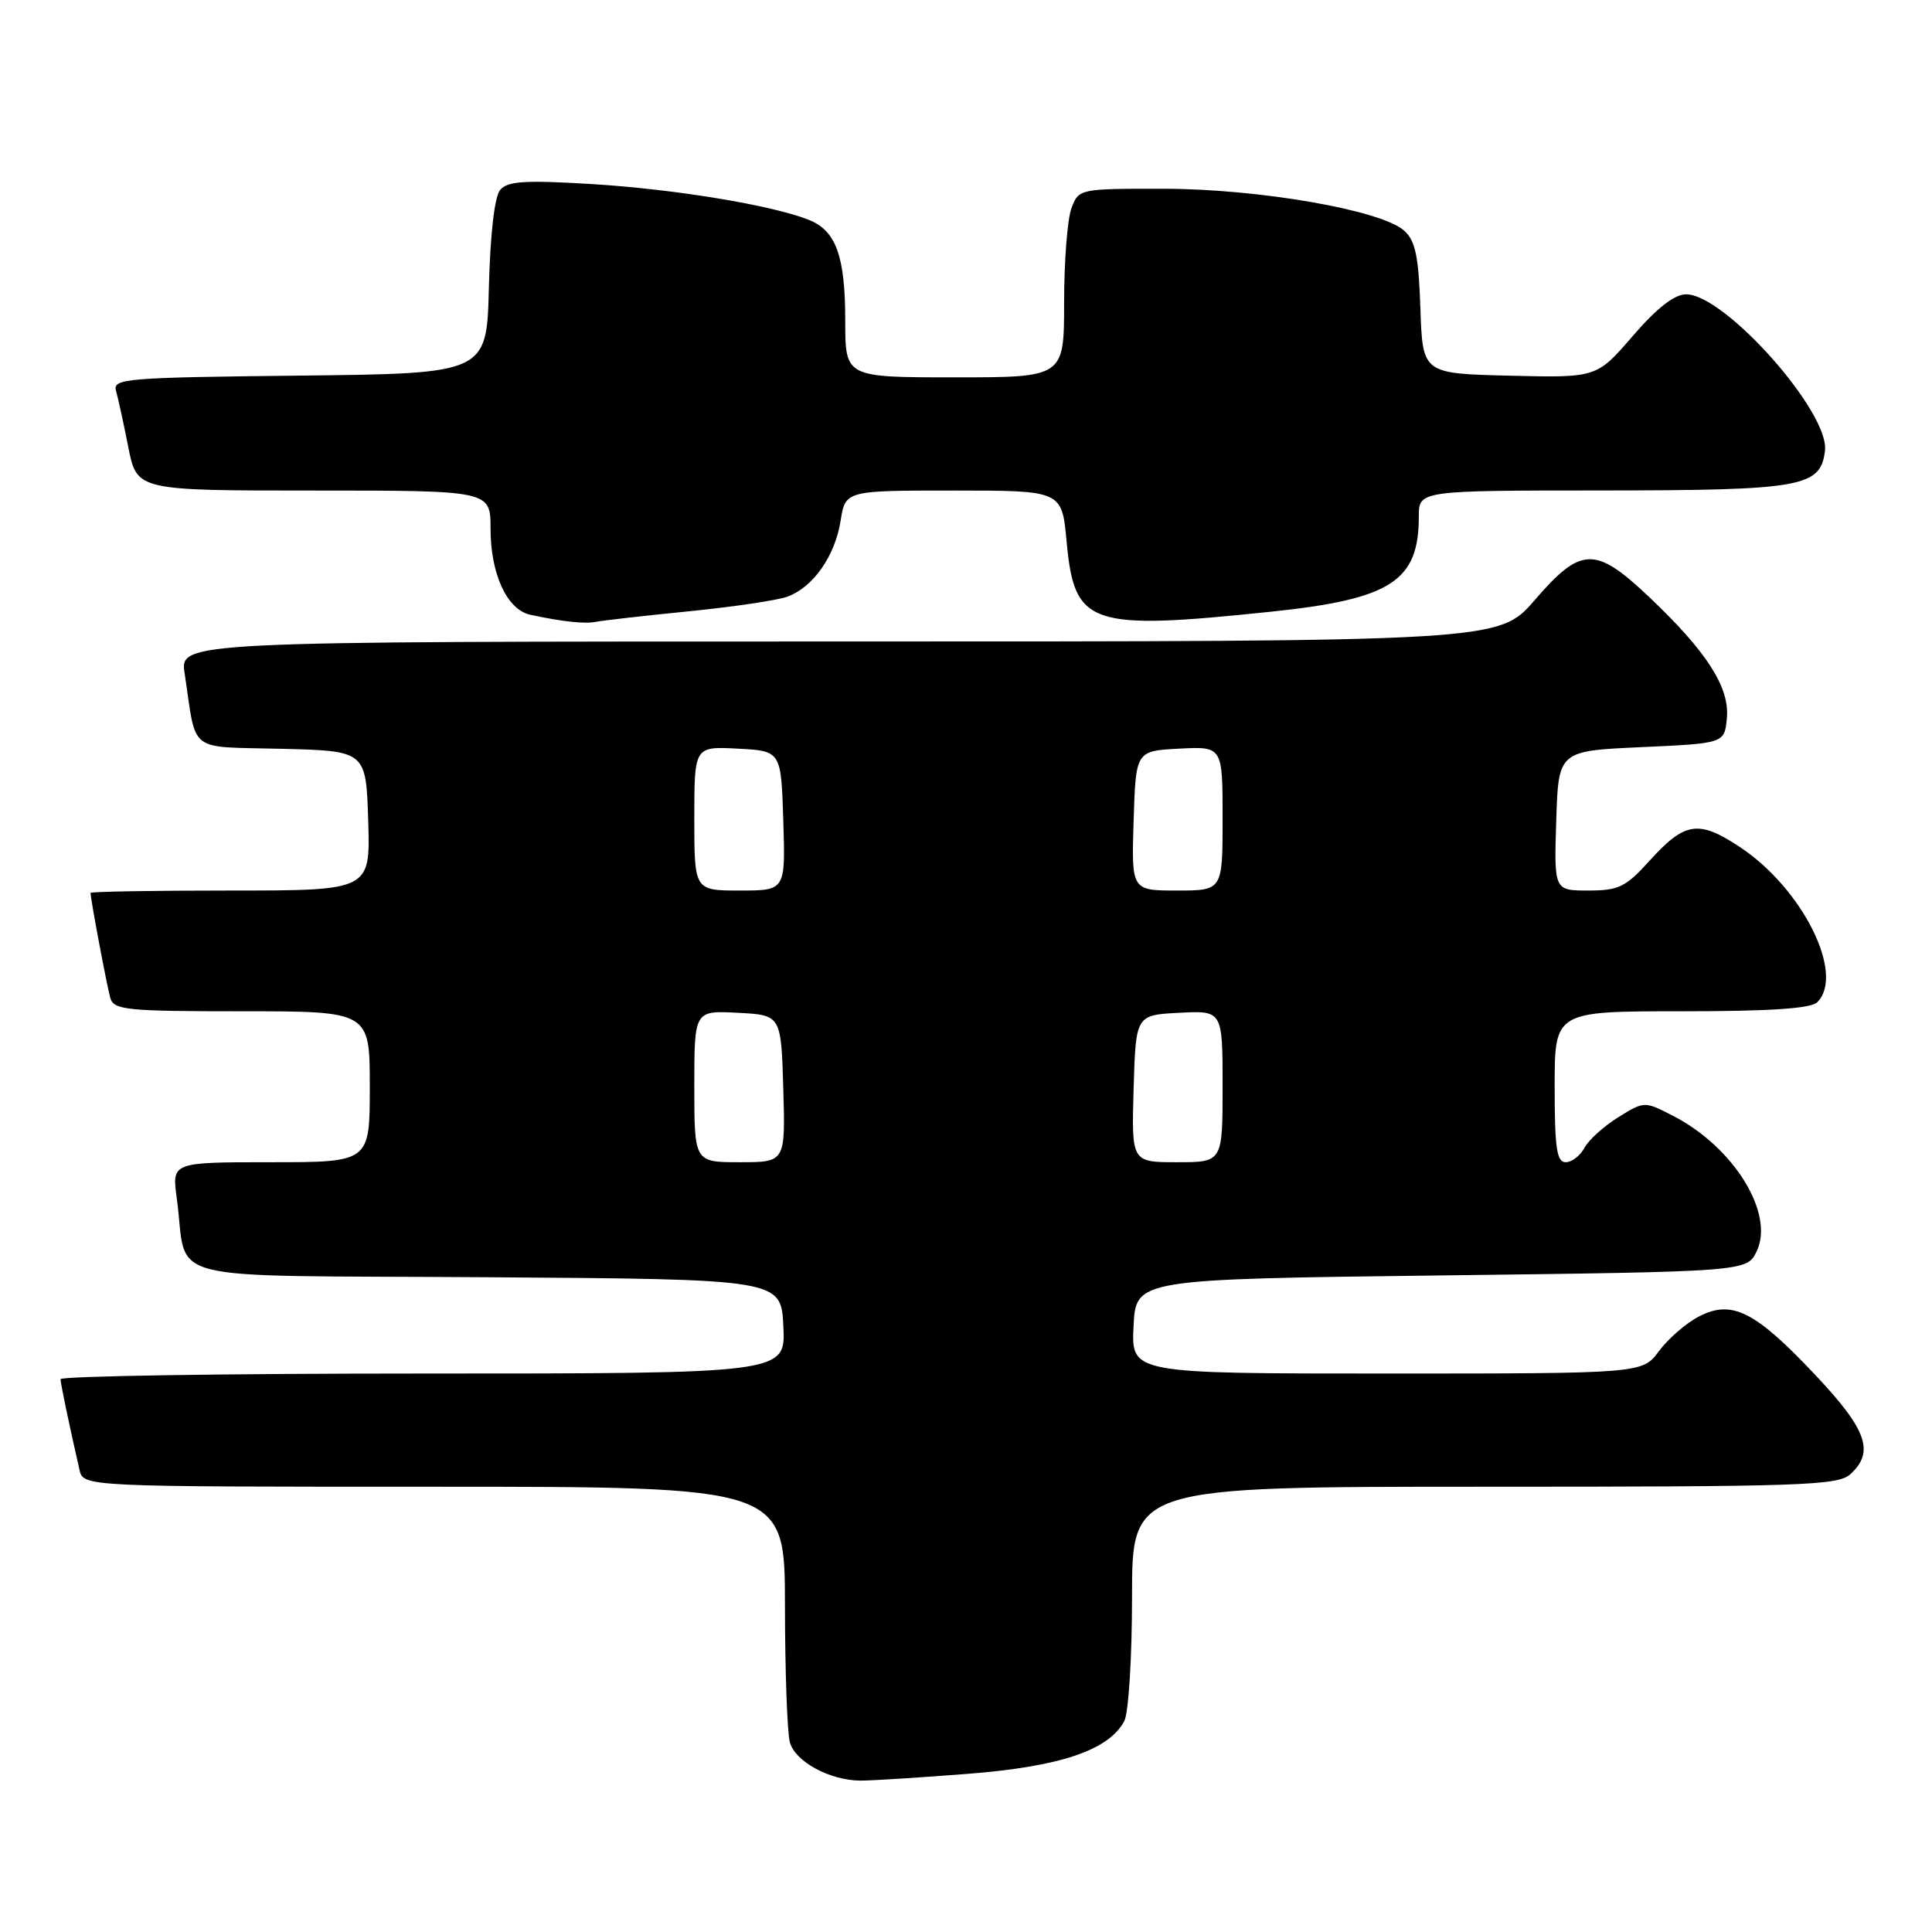 <?xml version="1.0" encoding="UTF-8" standalone="no"?>
<!DOCTYPE svg PUBLIC "-//W3C//DTD SVG 1.1//EN" "http://www.w3.org/Graphics/SVG/1.1/DTD/svg11.dtd" >
<svg xmlns="http://www.w3.org/2000/svg" xmlns:xlink="http://www.w3.org/1999/xlink" version="1.1" viewBox="0 0 256 256">
 <g >
 <path fill="currentColor"
d=" M 128.14 235.05 C 140.45 234.10 146.89 231.93 148.97 228.06 C 149.54 226.99 150.00 219.68 150.00 211.57 C 150.00 197.00 150.00 197.00 196.67 197.00 C 238.70 197.00 243.52 196.84 245.17 195.35 C 248.43 192.39 247.39 189.45 240.49 182.14 C 232.55 173.72 229.48 172.18 225.12 174.44 C 223.42 175.32 221.04 177.38 219.83 179.02 C 217.62 182.00 217.62 182.00 183.76 182.00 C 149.90 182.00 149.90 182.00 150.20 175.75 C 150.50 169.50 150.50 169.50 190.99 169.00 C 231.47 168.50 231.47 168.50 232.77 165.80 C 235.17 160.79 229.74 152.00 221.70 147.86 C 217.89 145.90 217.89 145.90 214.43 148.04 C 212.53 149.22 210.51 151.04 209.95 152.09 C 209.39 153.14 208.27 154.00 207.46 154.00 C 206.28 154.00 206.00 152.12 206.00 144.00 C 206.00 134.00 206.00 134.00 222.80 134.00 C 234.53 134.00 239.96 133.64 240.80 132.80 C 244.51 129.09 238.85 117.74 230.55 112.24 C 225.05 108.60 223.25 108.88 218.52 114.11 C 215.42 117.54 214.47 118.00 210.47 118.00 C 205.92 118.00 205.92 118.00 206.21 108.75 C 206.50 99.50 206.50 99.50 217.50 99.00 C 228.50 98.50 228.50 98.50 228.82 95.16 C 229.21 91.09 226.14 86.31 218.46 79.05 C 211.38 72.35 209.49 72.41 203.37 79.50 C 198.62 85.00 198.62 85.00 111.22 85.00 C 23.82 85.00 23.82 85.00 24.47 89.25 C 26.08 99.95 24.72 98.90 37.32 99.22 C 48.50 99.50 48.50 99.50 48.79 108.75 C 49.08 118.00 49.08 118.00 30.54 118.00 C 20.34 118.00 12.00 118.14 12.00 118.32 C 12.00 119.16 14.18 130.72 14.62 132.25 C 15.08 133.83 16.80 134.00 32.07 134.00 C 49.00 134.00 49.00 134.00 49.00 144.00 C 49.00 154.00 49.00 154.00 35.89 154.00 C 22.77 154.00 22.77 154.00 23.42 158.75 C 25.00 170.21 20.05 168.94 64.33 169.24 C 103.50 169.50 103.50 169.50 103.80 175.75 C 104.10 182.00 104.10 182.00 56.05 182.00 C 29.62 182.00 8.01 182.34 8.02 182.75 C 8.05 183.42 9.08 188.39 10.53 194.75 C 11.04 197.00 11.04 197.00 57.52 197.00 C 104.00 197.00 104.00 197.00 104.01 212.75 C 104.02 221.41 104.31 229.56 104.66 230.86 C 105.34 233.41 109.94 235.91 114.00 235.94 C 115.38 235.95 121.74 235.55 128.14 235.05 Z  M 91.28 81.00 C 97.21 80.41 103.12 79.53 104.40 79.04 C 107.79 77.75 110.64 73.66 111.38 69.03 C 112.02 65.00 112.02 65.00 126.37 65.00 C 140.71 65.00 140.71 65.00 141.33 71.75 C 142.36 82.90 144.30 83.57 168.45 81.05 C 184.31 79.39 188.00 77.02 188.00 68.45 C 188.00 65.00 188.00 65.00 212.25 64.99 C 238.83 64.97 241.26 64.54 241.82 59.70 C 242.41 54.60 228.55 39.00 223.42 39.00 C 221.87 39.00 219.55 40.81 216.34 44.53 C 211.57 50.06 211.57 50.06 200.03 49.78 C 188.50 49.50 188.50 49.50 188.21 40.87 C 187.98 33.98 187.55 31.90 186.07 30.57 C 183.07 27.85 166.88 25.03 154.23 25.01 C 143.04 25.00 142.94 25.02 141.98 27.57 C 141.44 28.98 141.00 34.60 141.00 40.07 C 141.00 50.00 141.00 50.00 126.50 50.00 C 112.00 50.00 112.00 50.00 112.00 42.55 C 112.00 33.91 110.78 30.54 107.12 29.11 C 102.16 27.16 89.34 25.06 78.42 24.39 C 69.49 23.85 67.25 24.00 66.27 25.17 C 65.53 26.06 64.96 31.03 64.78 38.06 C 64.50 49.50 64.50 49.50 39.69 49.77 C 16.70 50.02 14.91 50.16 15.37 51.77 C 15.64 52.72 16.38 56.09 17.00 59.25 C 18.14 65.00 18.14 65.00 41.57 65.00 C 65.00 65.00 65.00 65.00 65.00 70.05 C 65.00 76.06 67.18 80.79 70.27 81.46 C 74.55 82.38 77.51 82.70 79.00 82.39 C 79.83 82.22 85.35 81.59 91.28 81.00 Z  M 92.00 143.95 C 92.00 133.90 92.00 133.90 97.75 134.20 C 103.50 134.50 103.50 134.50 103.79 144.25 C 104.07 154.00 104.07 154.00 98.04 154.00 C 92.00 154.00 92.00 154.00 92.00 143.95 Z  M 150.21 144.25 C 150.50 134.50 150.50 134.50 156.25 134.20 C 162.00 133.90 162.00 133.90 162.00 143.95 C 162.00 154.00 162.00 154.00 155.96 154.00 C 149.93 154.00 149.93 154.00 150.21 144.25 Z  M 92.00 108.45 C 92.00 98.90 92.00 98.90 97.75 99.20 C 103.50 99.50 103.50 99.50 103.79 108.75 C 104.08 118.00 104.08 118.00 98.04 118.00 C 92.00 118.00 92.00 118.00 92.00 108.45 Z  M 150.21 108.75 C 150.50 99.50 150.50 99.50 156.25 99.20 C 162.00 98.90 162.00 98.90 162.00 108.45 C 162.00 118.00 162.00 118.00 155.96 118.00 C 149.92 118.00 149.92 118.00 150.21 108.75 Z "/>
</g>
</svg>